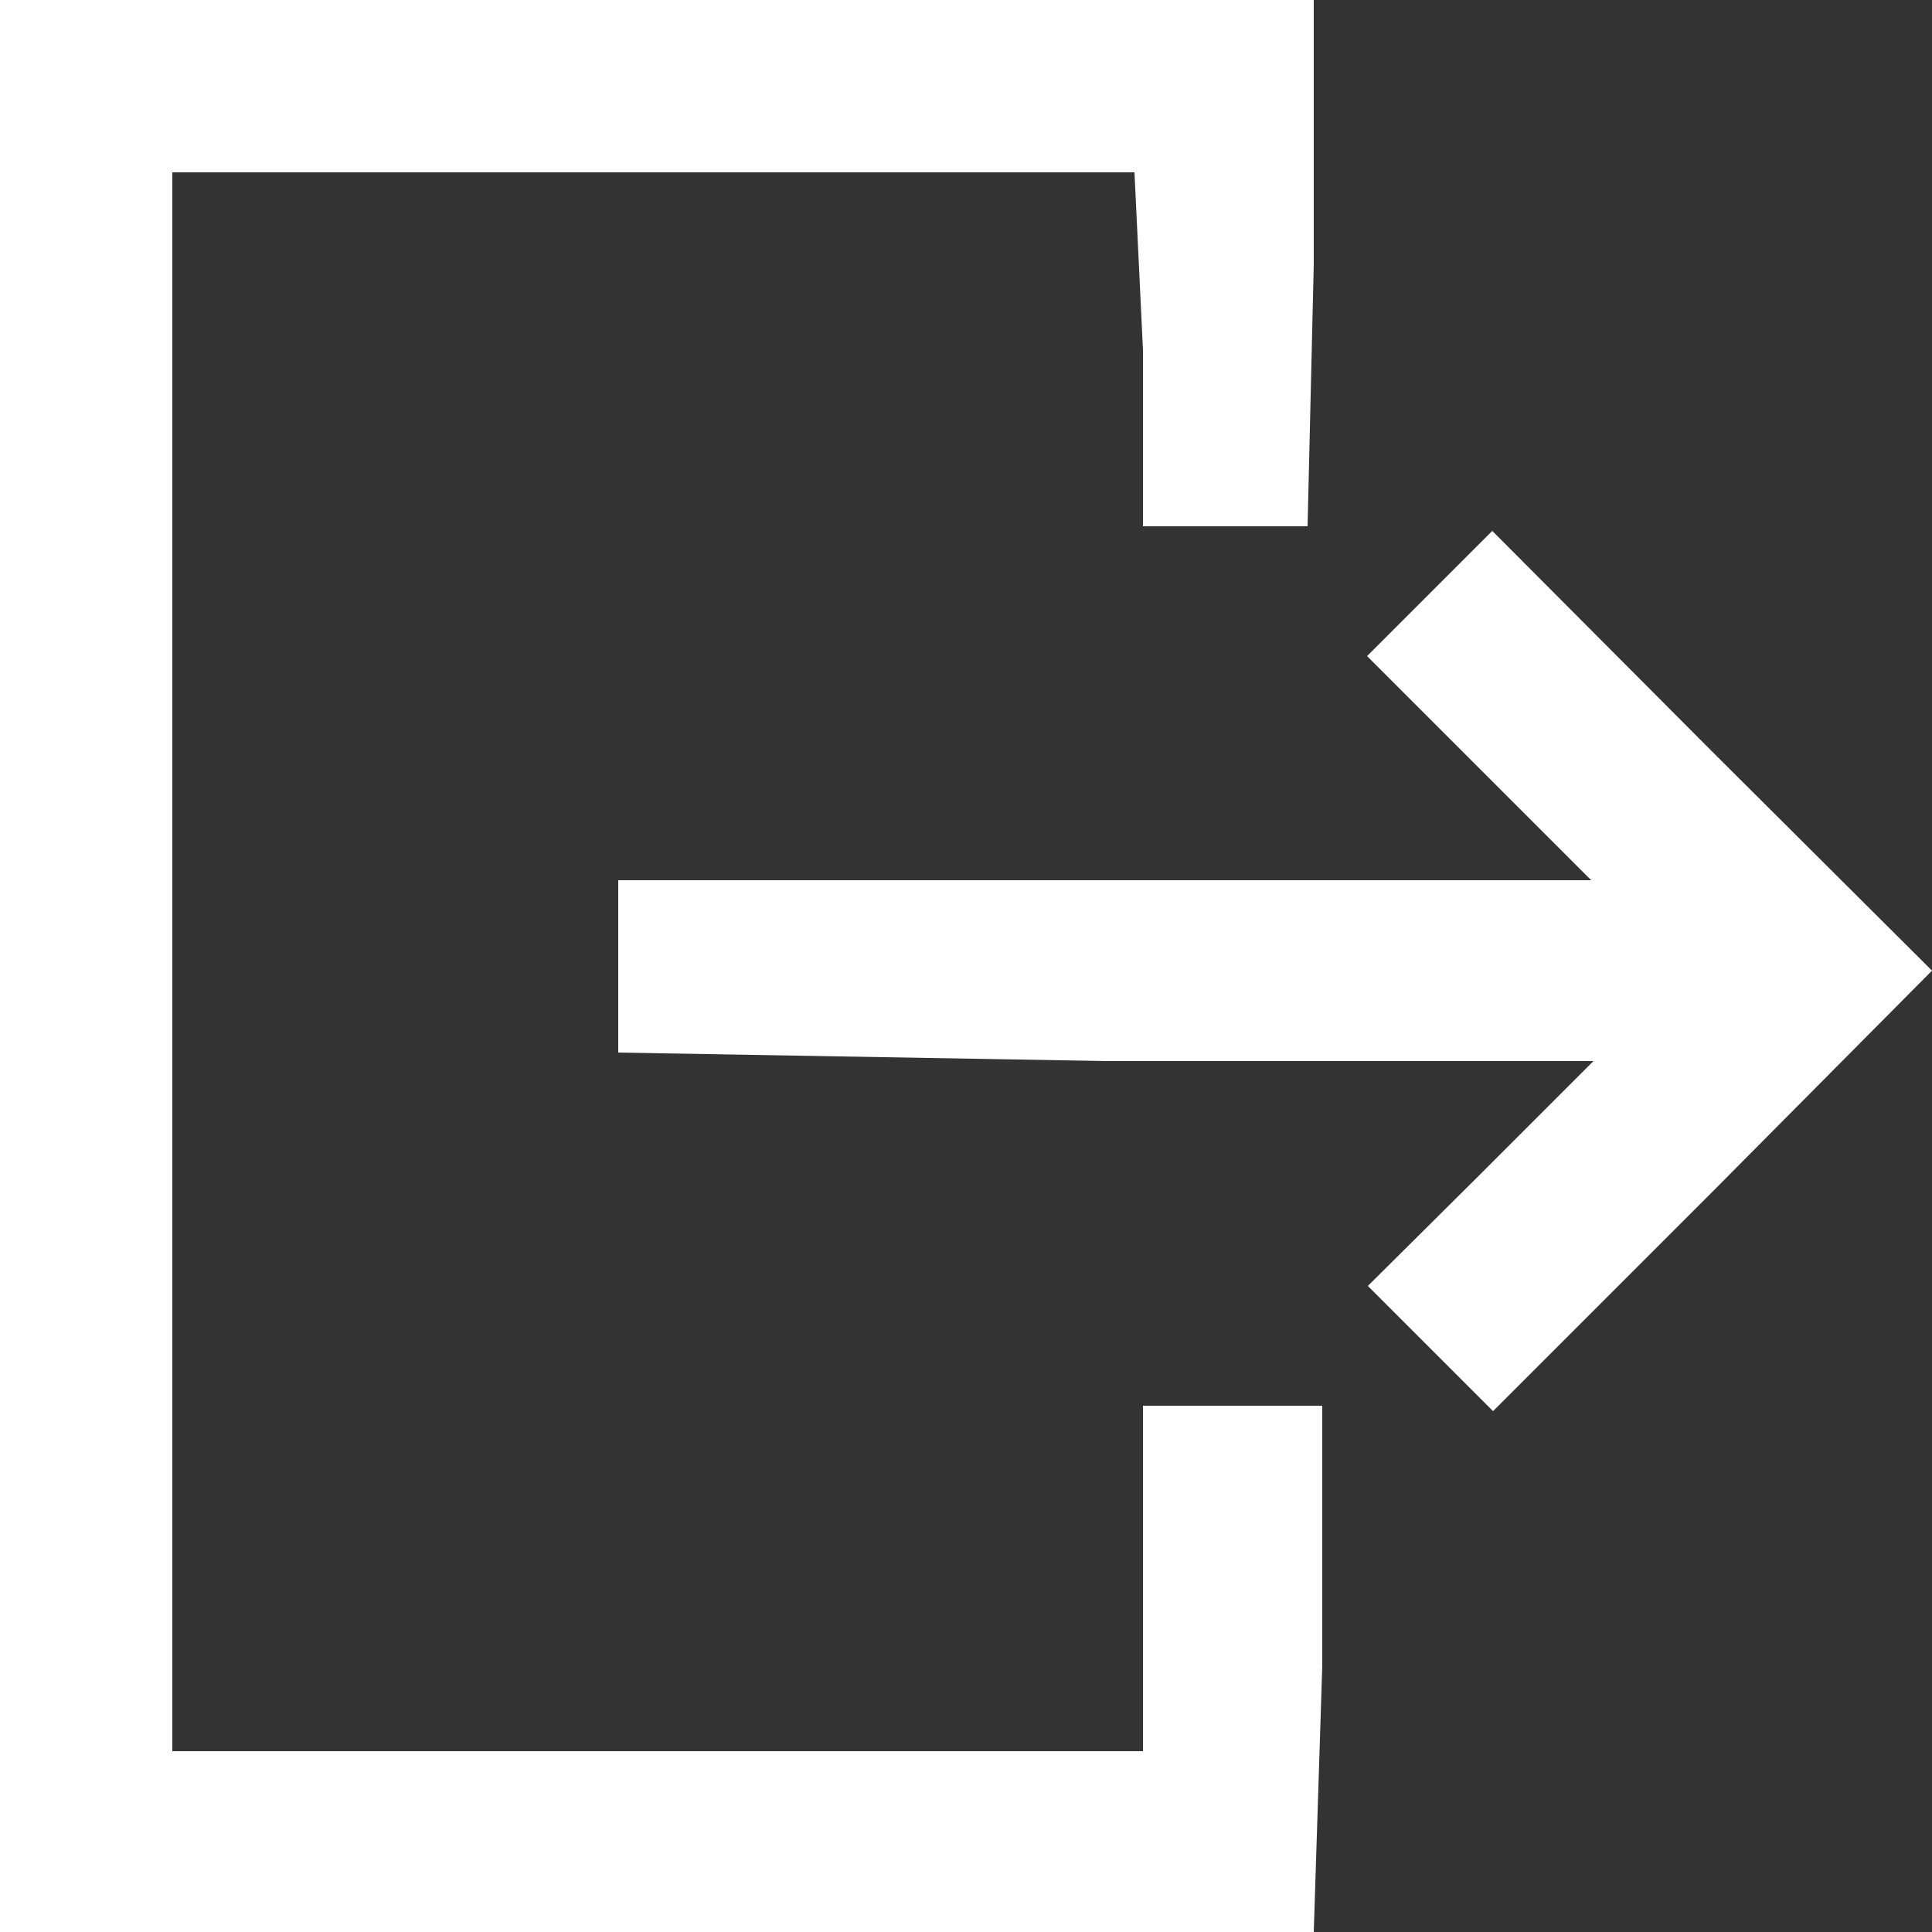 <svg id="Capa_2" data-name="Capa 2" xmlns="http://www.w3.org/2000/svg" viewBox="0 0 25 25"><rect x="0" y="0" width="25" height="25" fill="#333333" stroke="none"/><defs><style>.cls-1{fill:#fff;}</style></defs><title>log-out</title><path class="cls-1" d="M1,12.5V25H18l.11-3.44V18.19H15.79v2.25l0,2.22H3.23V2.23H15.68l.11,2.3V6.81h2.13L18,3.42,18,0H1Z" transform="translate(-1)"/><path class="cls-1" d="M19.5,7.68l-.81.81,1.45,1.45,1.45,1.45H9v2.23l6.3.11,6.32,0-1.45,1.45L18.7,16.64l.81.81.81.81,2.85-2.85L26,12.56,23.15,9.72,20.31,6.87Z" transform="translate(-1)"/></svg>